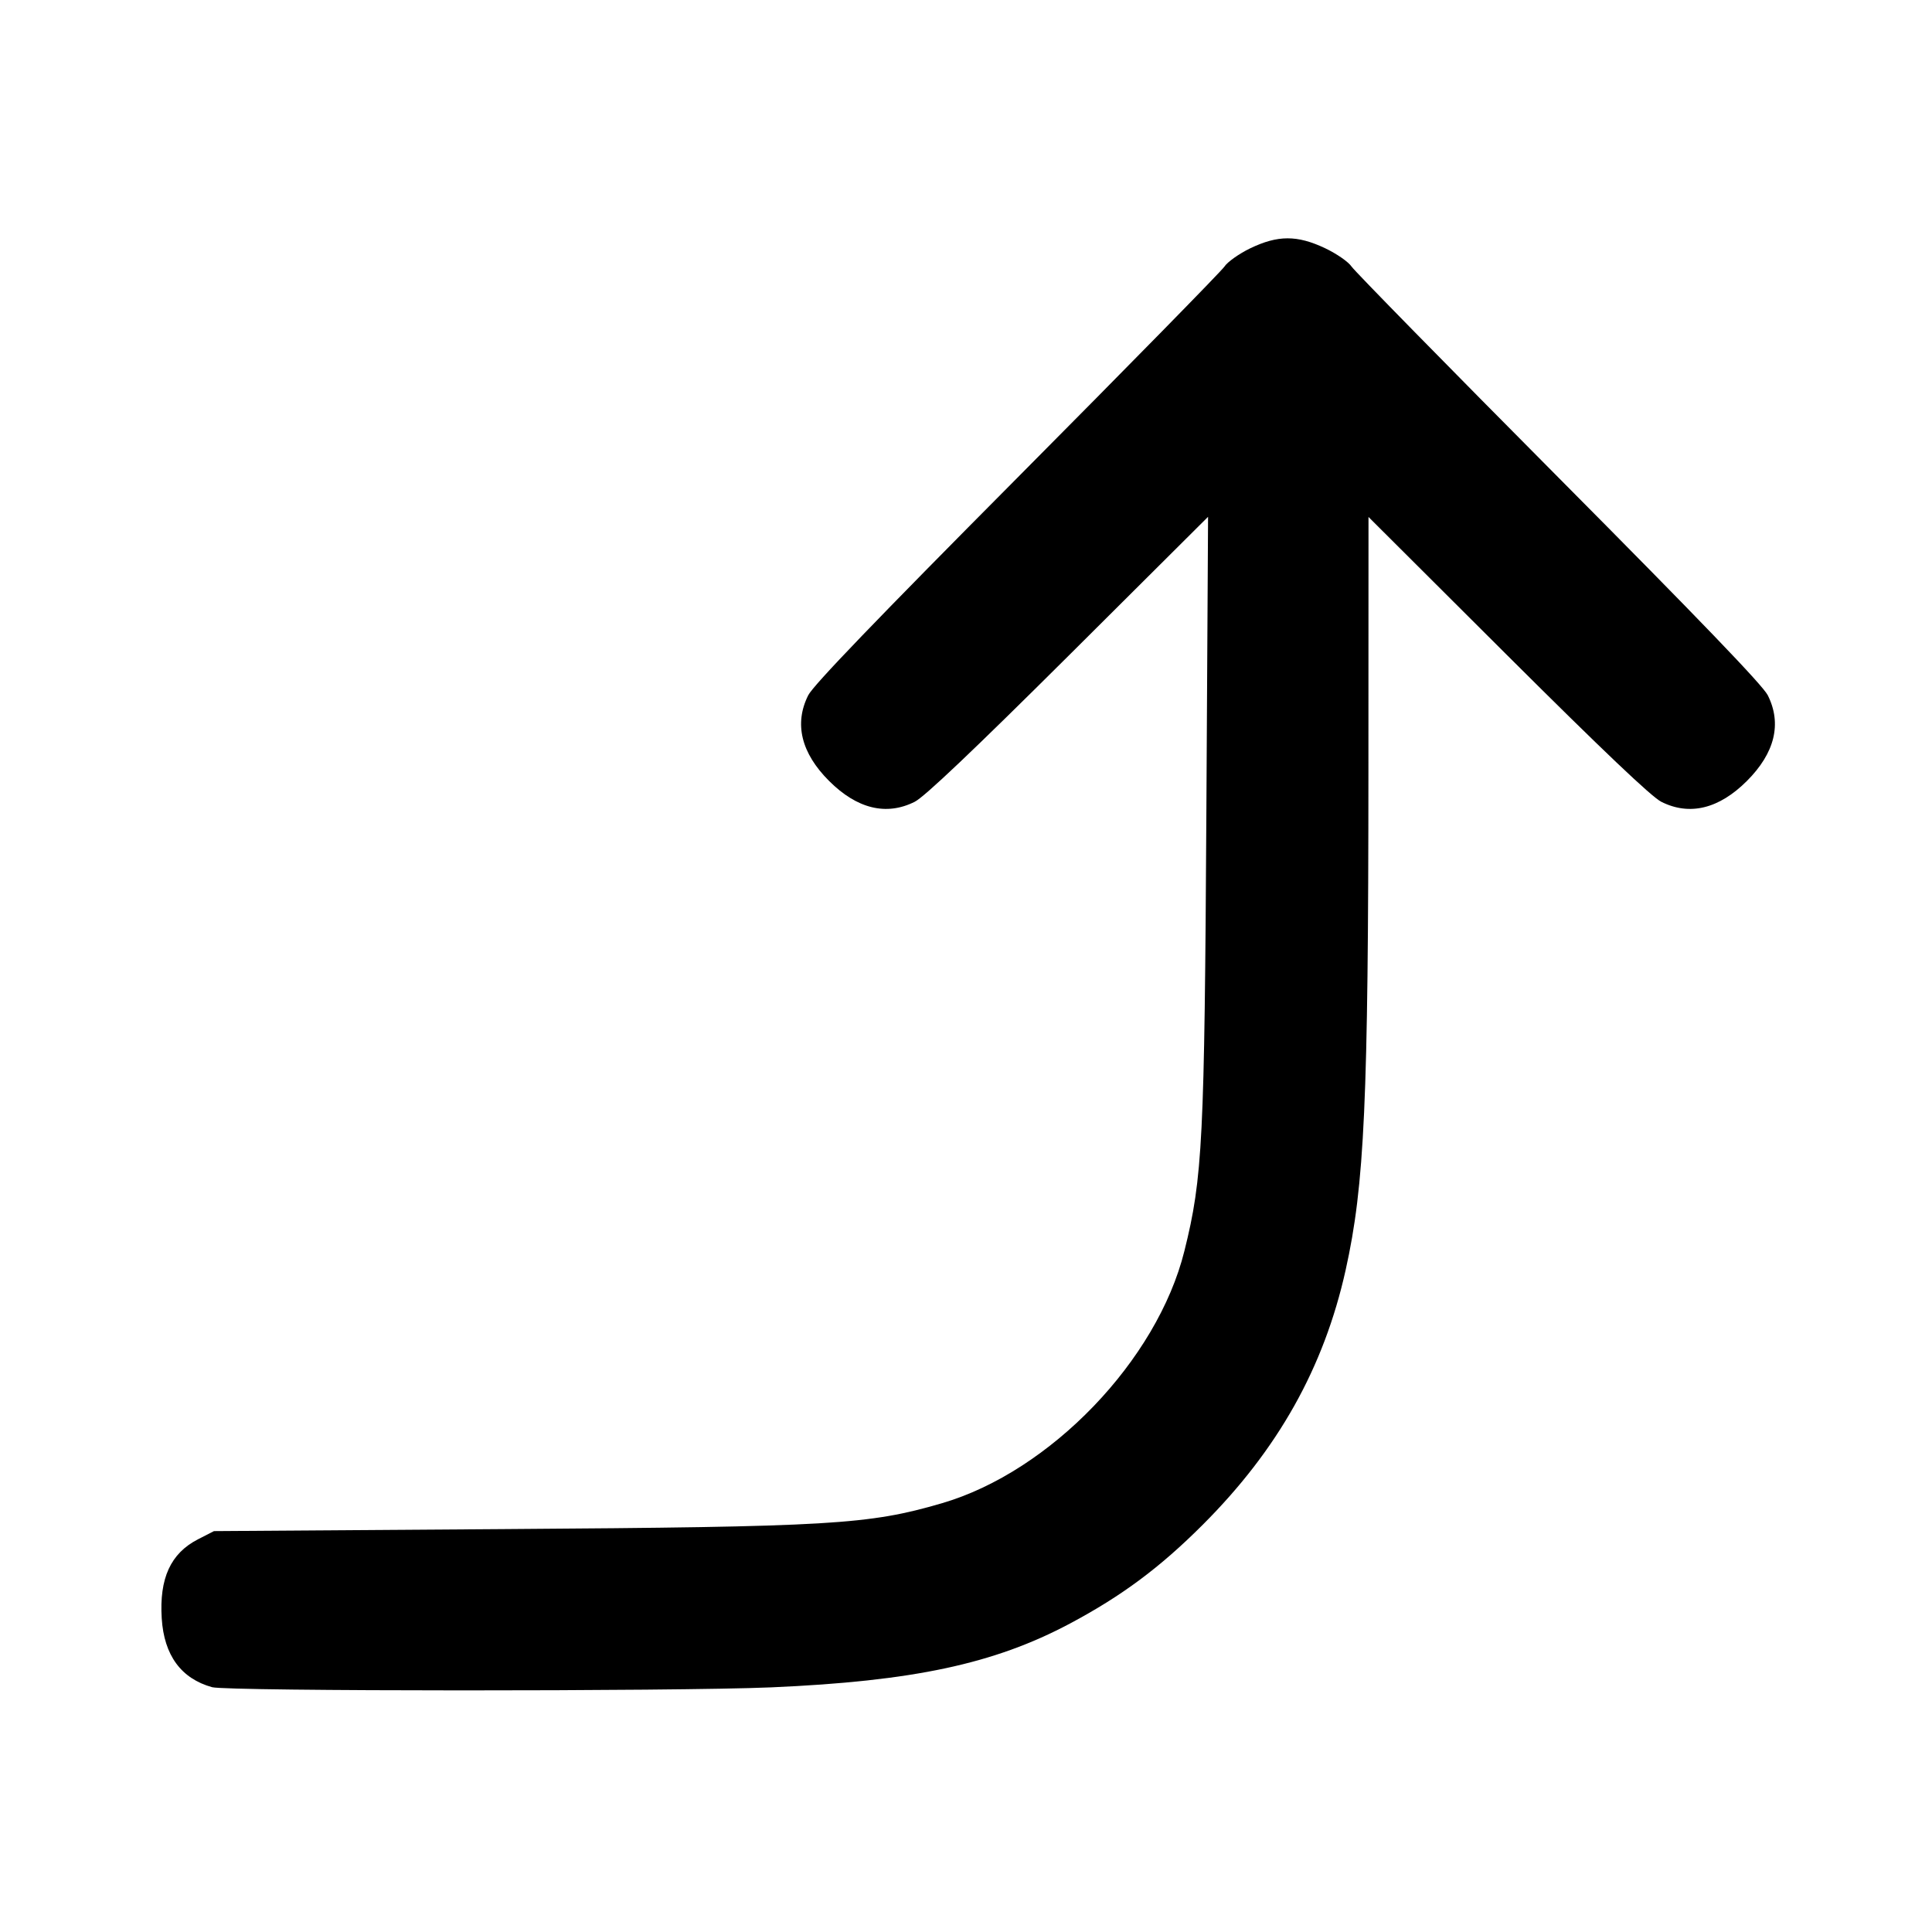 <svg width="24" height="24" viewBox="0 0 24 24" fill="none" xmlns="http://www.w3.org/2000/svg"><path d="M15.530 3.085 C 15.392 3.152,15.248 3.254,15.210 3.312 C 15.171 3.370,14.012 4.552,12.634 5.939 C 10.897 7.687,10.101 8.514,10.040 8.637 C 9.863 8.990,9.952 9.354,10.299 9.701 C 10.646 10.048,11.011 10.137,11.363 9.960 C 11.483 9.900,12.096 9.318,13.274 8.146 L 15.007 6.420 14.986 10.080 C 14.963 14.164,14.940 14.631,14.713 15.540 C 14.376 16.898,13.046 18.281,11.700 18.674 C 10.788 18.940,10.330 18.967,6.259 18.995 L 2.658 19.020 2.459 19.122 C 2.119 19.297,1.978 19.606,2.009 20.104 C 2.038 20.563,2.250 20.852,2.635 20.959 C 2.823 21.011,8.383 21.012,9.580 20.961 C 11.345 20.884,12.349 20.670,13.292 20.168 C 13.937 19.824,14.409 19.473,14.941 18.941 C 15.876 18.006,16.446 16.990,16.716 15.777 C 16.951 14.721,16.998 13.687,16.999 9.561 L 17.000 6.422 18.730 8.147 C 19.908 9.321,20.517 9.900,20.637 9.960 C 20.989 10.137,21.354 10.048,21.701 9.701 C 22.048 9.354,22.137 8.990,21.960 8.637 C 21.899 8.514,21.103 7.687,19.366 5.939 C 17.988 4.552,16.829 3.370,16.790 3.312 C 16.752 3.254,16.604 3.151,16.460 3.083 C 16.113 2.919,15.873 2.920,15.530 3.085 " stroke="none" fill-rule="evenodd" fill="black"></path></svg>